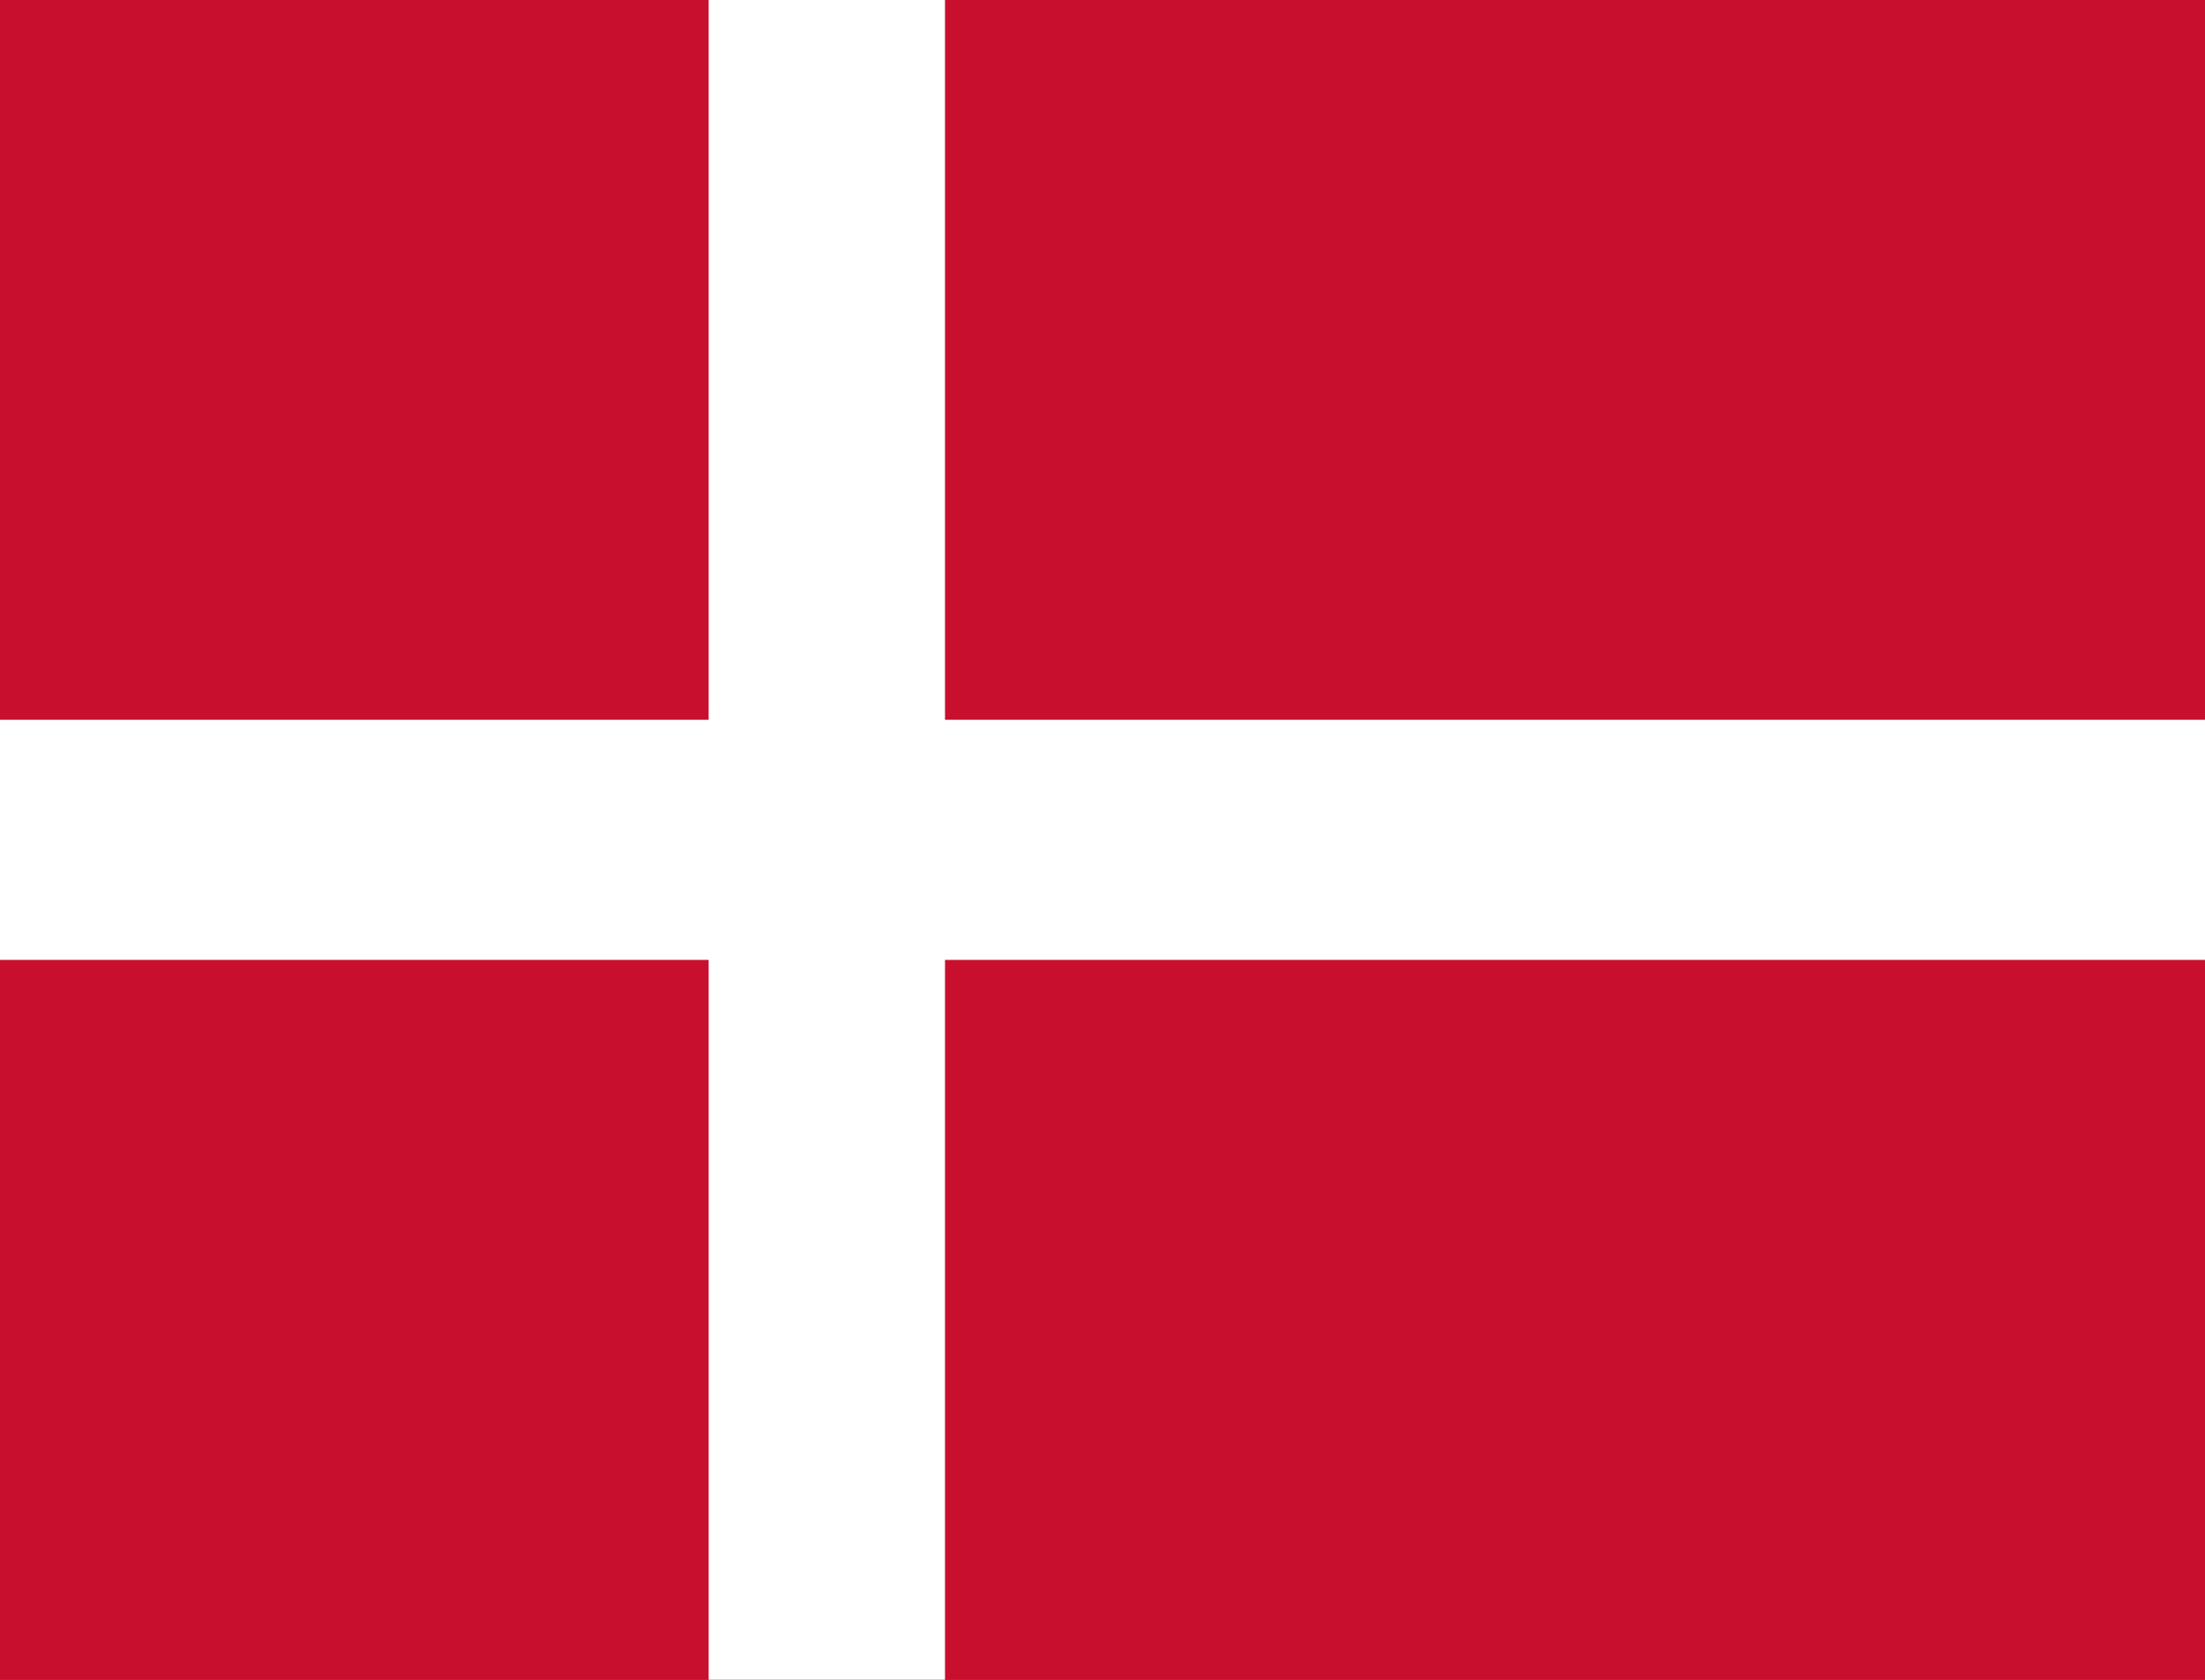 <svg width="21" height="16" viewBox="0 0 21 16" fill="none" xmlns="http://www.w3.org/2000/svg">
    <rect x="0" y="0" width="21" height="16" fill="#333333" stroke="none"/>
    <g clip-path="url(#clip0)">
        <path d="M0 0H21.003V16H0V0Z" fill="#C8102E"/>
        <path d="M6.749 0H9V16H6.749V0Z" fill="white"/>
        <path d="M0 6.856H21.003V9.143H0V6.856Z" fill="white"/>
    </g>
</svg>

